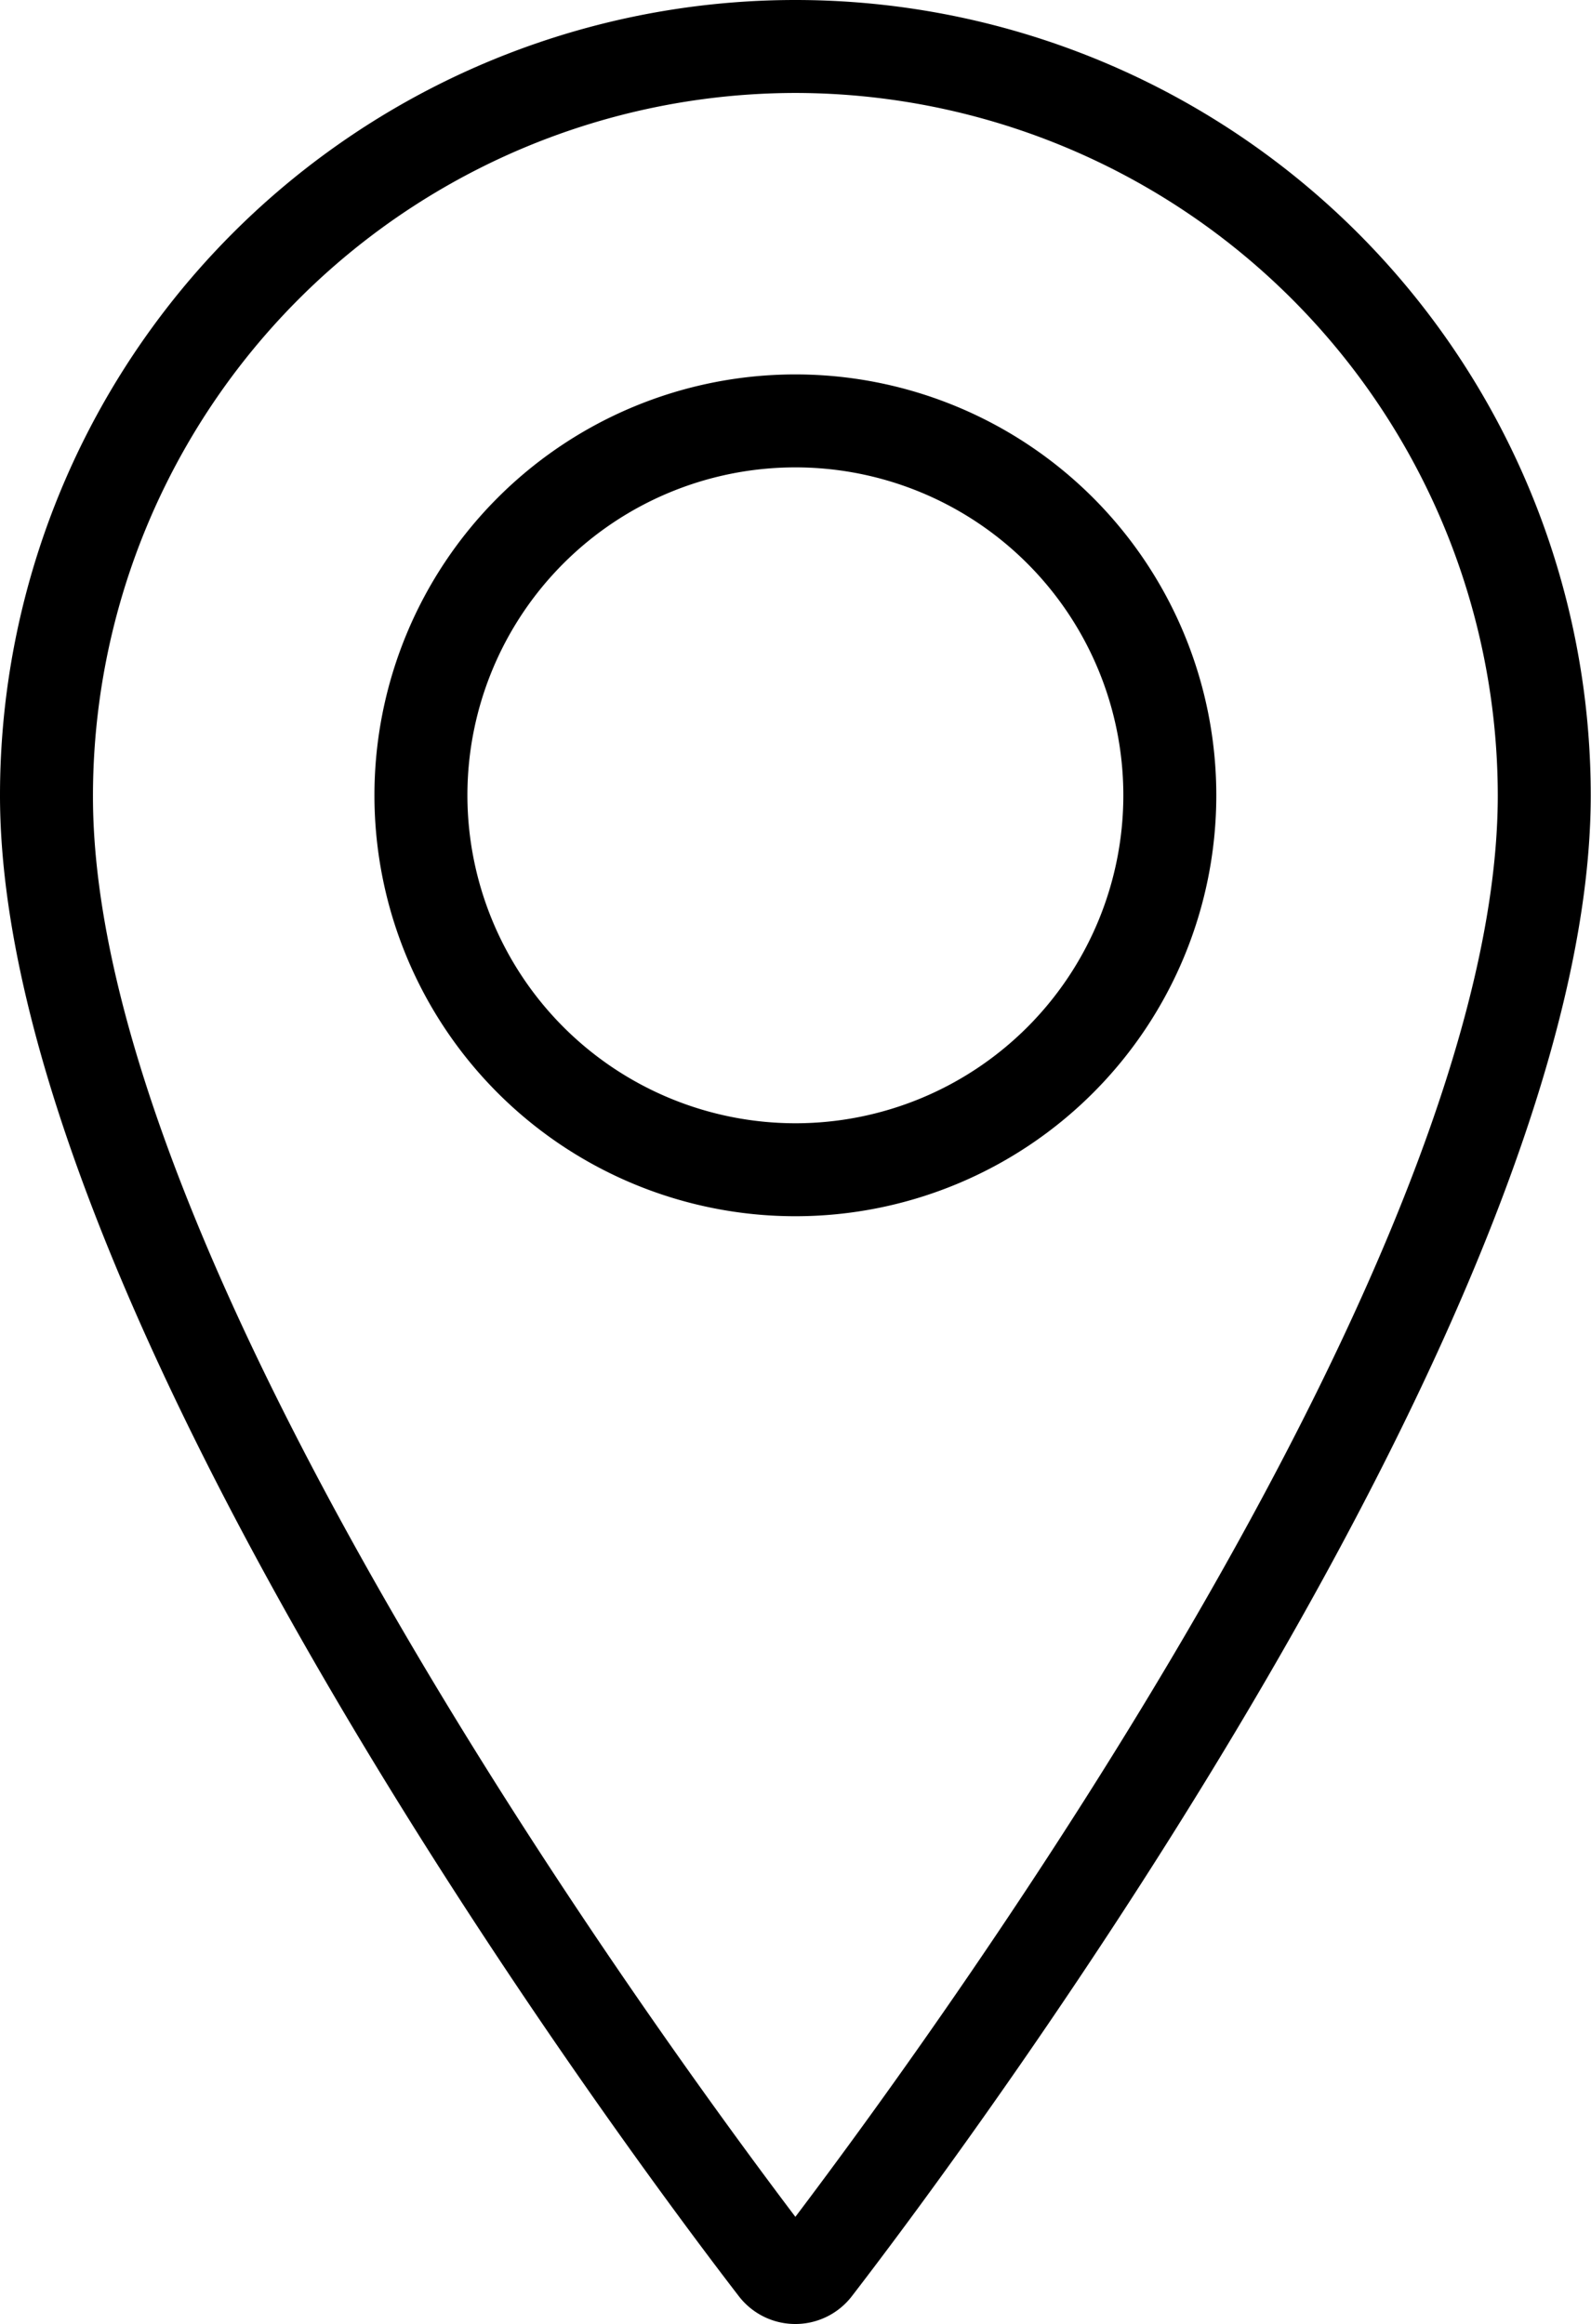 <svg id="Laag_1" data-name="Laag 1" xmlns="http://www.w3.org/2000/svg" viewBox="0 0 61.61 90"><title>pinpin</title><path d="M50,95a2.76,2.76,0,0,0,2.19-1.08C57,87.68,80.8,55.55,80.8,35.8a30.8,30.8,0,0,0-61.6,0C19.2,55.55,43,87.68,47.8,93.91A2.76,2.76,0,0,0,50,95ZM50,8.6A27.23,27.23,0,0,1,77.2,35.8c0,17.83-21.34,47.3-27.2,55.05-5.86-7.75-27.2-37.22-27.2-55A27.23,27.23,0,0,1,50,8.6ZM66.3,35.8A16.3,16.3,0,1,0,50,52.1,16.3,16.3,0,0,0,66.3,35.8Zm-29,0A12.7,12.7,0,1,1,50,48.5h0A12.71,12.71,0,0,1,37.3,35.8Z" transform="translate(-19.2 -5)"/></svg>